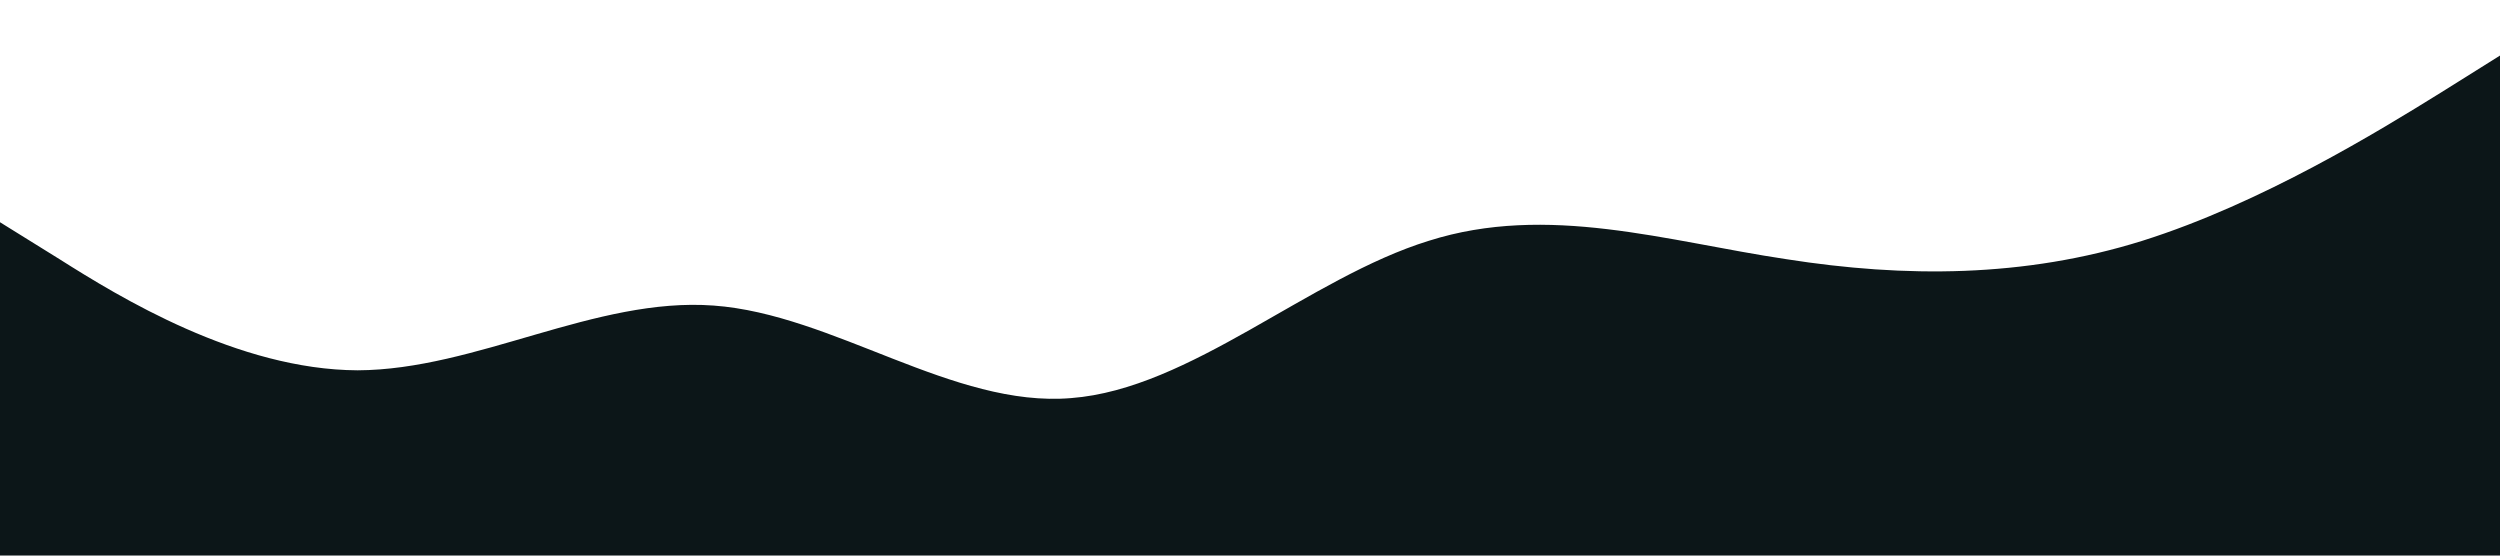 <?xml version="1.0" standalone="no"?><svg xmlns="http://www.w3.org/2000/svg" viewBox="0 0 1440 320"><path fill="#0C1618" fill-opacity="1" d="M0,128L34.3,149.3C68.6,171,137,213,206,213.3C274.3,213,343,171,411,176C480,181,549,235,617,229.3C685.7,224,754,160,823,138.7C891.4,117,960,139,1029,149.3C1097.1,160,1166,160,1234,138.7C1302.9,117,1371,75,1406,53.3L1440,32L1440,320L1405.7,320C1371.4,320,1303,320,1234,320C1165.7,320,1097,320,1029,320C960,320,891,320,823,320C754.3,320,686,320,617,320C548.6,320,480,320,411,320C342.9,320,274,320,206,320C137.1,320,69,320,34,320L0,320Z"></path></svg>
